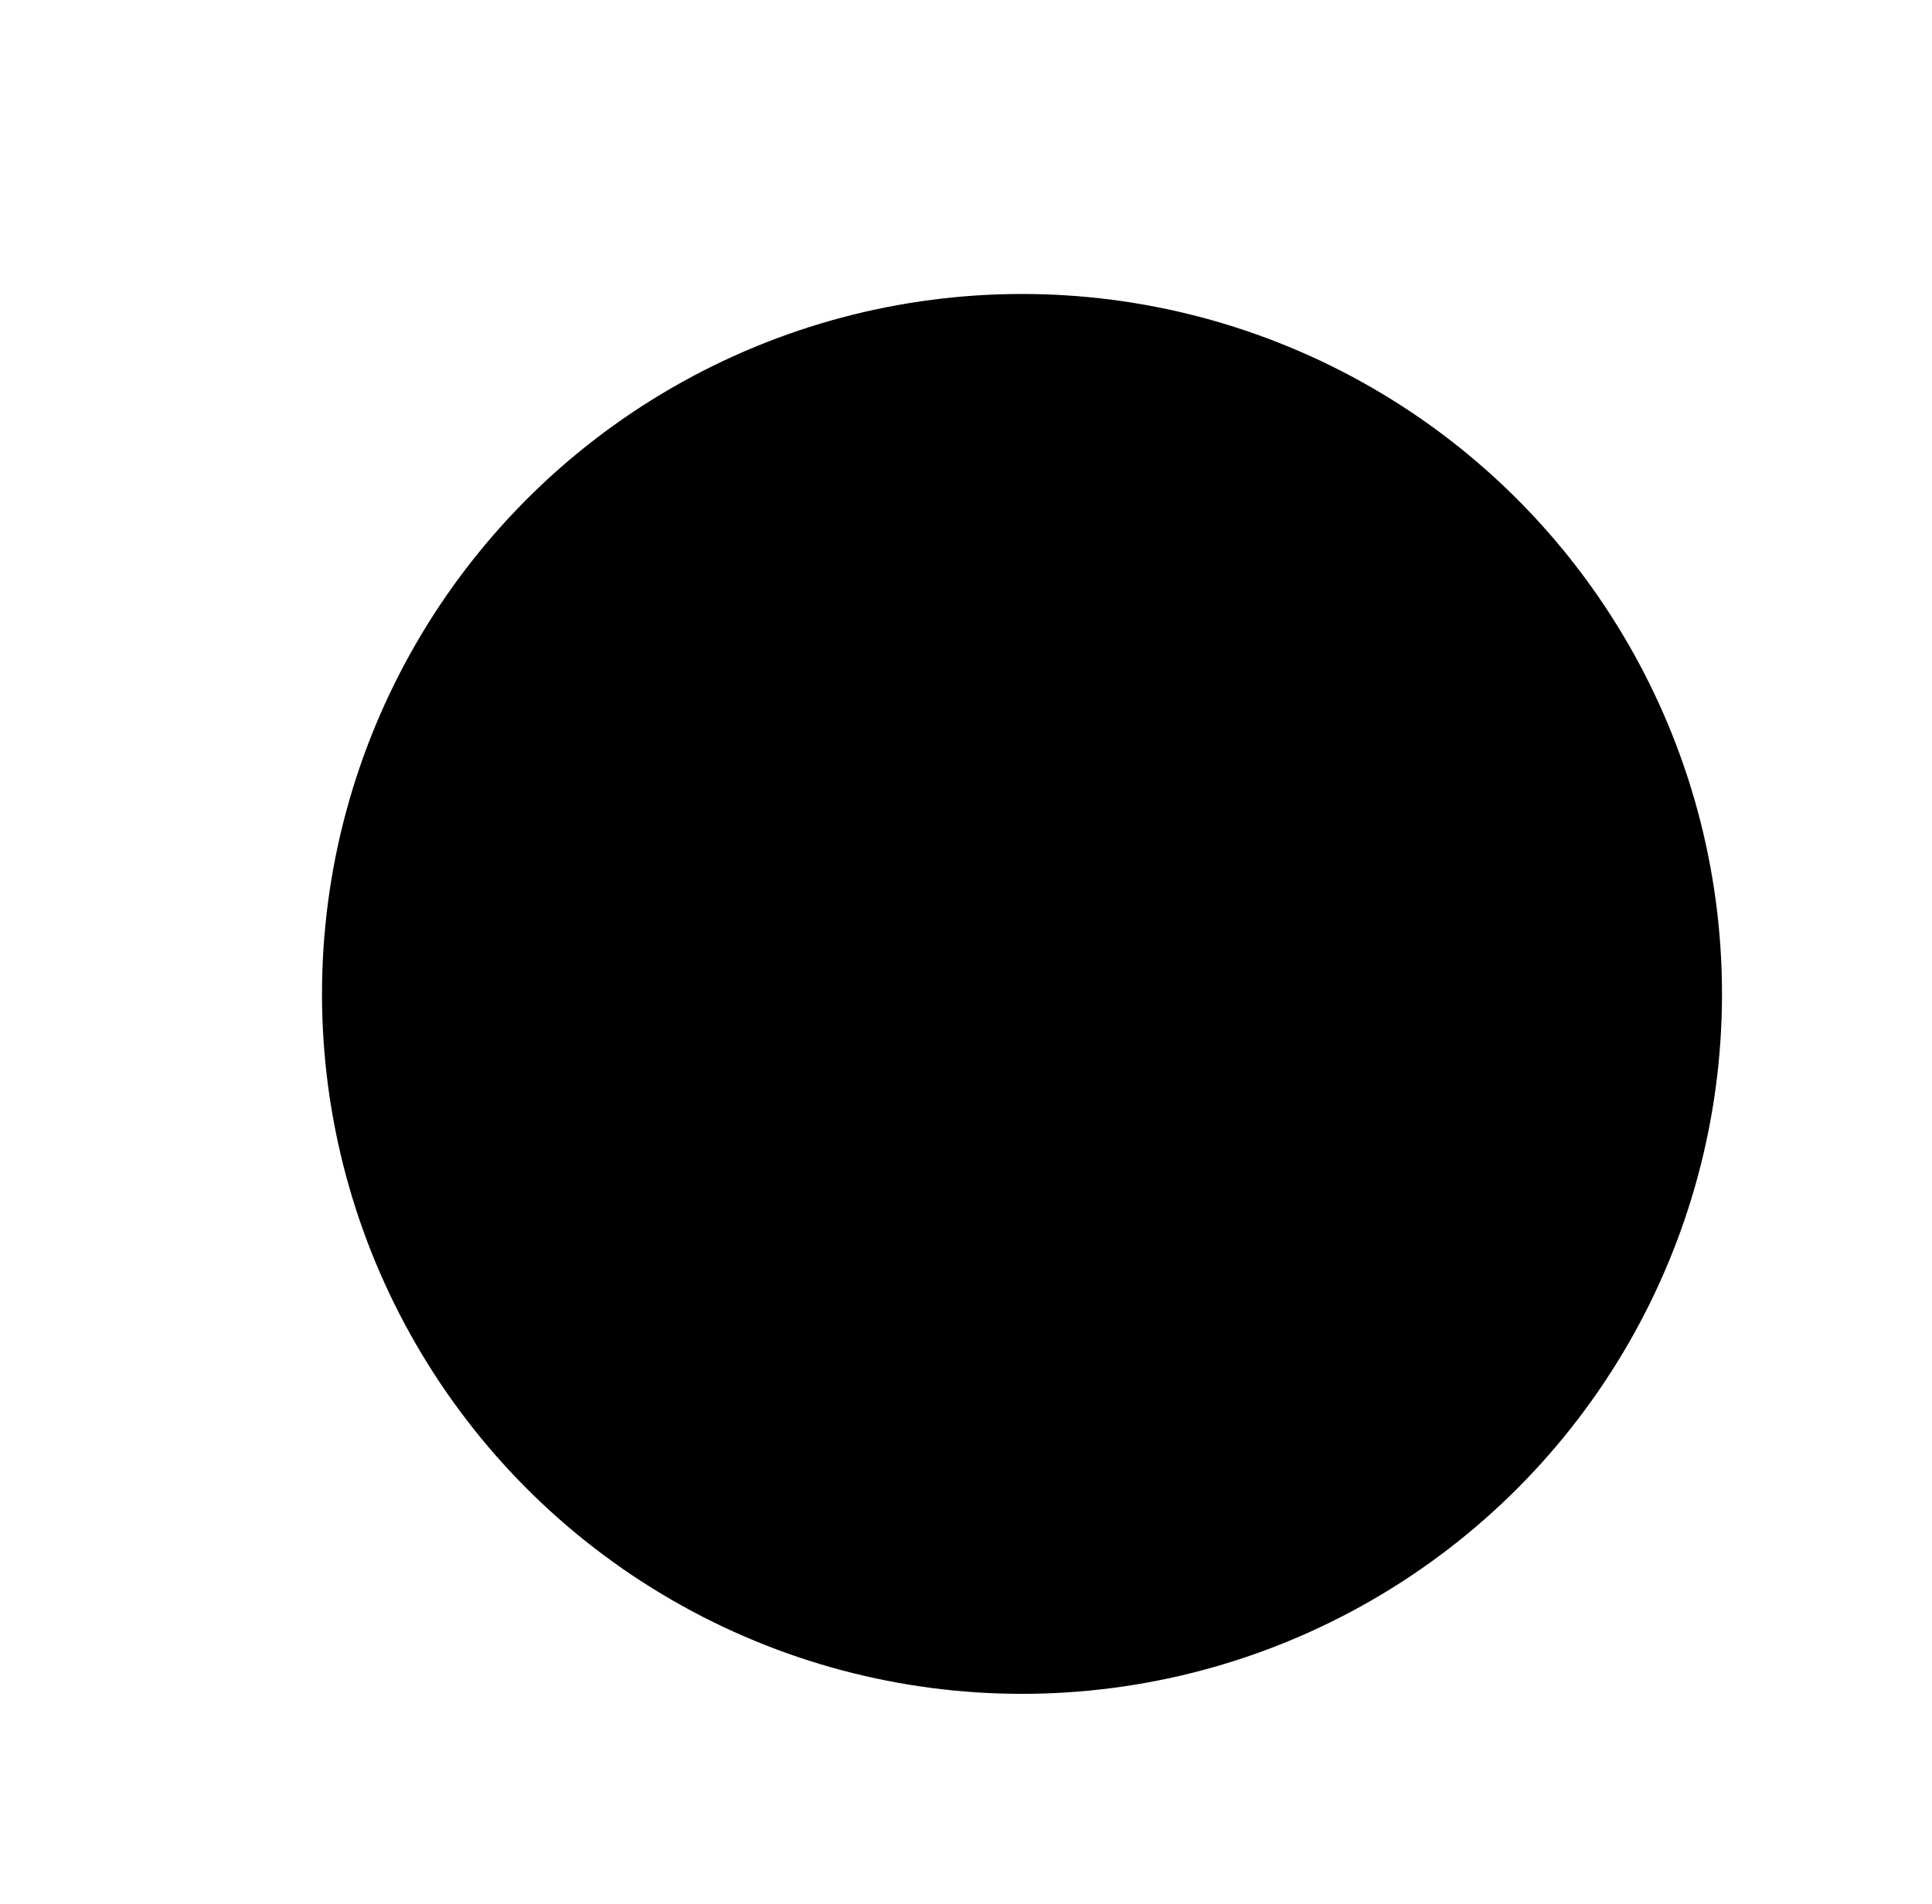 <svg xmlns="http://www.w3.org/2000/svg" xmlns:xlink="http://www.w3.org/1999/xlink" viewBox="0 0 69 68"><defs><style>.a{fill:#fff;}.b{filter:url(#c);}.c{filter:url(#a);}</style><filter id="a" x="0" y="0" width="65" height="65" filterUnits="userSpaceOnUse"><feOffset input="SourceAlpha"/><feGaussianBlur stdDeviation="2.5" result="b"/><feFlood flood-color="#fff"/><feComposite operator="in" in2="b"/><feComposite in="SourceGraphic"/></filter><filter id="c" x="4" y="3" width="65" height="65" filterUnits="userSpaceOnUse"><feOffset input="SourceAlpha"/><feGaussianBlur stdDeviation="2.5" result="d"/><feFlood flood-color="#fff"/><feComposite operator="in" in2="d"/><feComposite in="SourceGraphic"/></filter></defs><g transform="translate(-118.5 -375.5)"><g class="c" transform="matrix(1, 0, 0, 1, 118.5, 375.5)"><circle class="a" cx="25" cy="25" r="25" transform="translate(7.5 7.5)"/></g><g class="b" transform="matrix(1, 0, 0, 1, 118.5, 375.5)"><circle cx="25" cy="25" r="25" transform="translate(11.5 10.5)"/></g></g></svg>